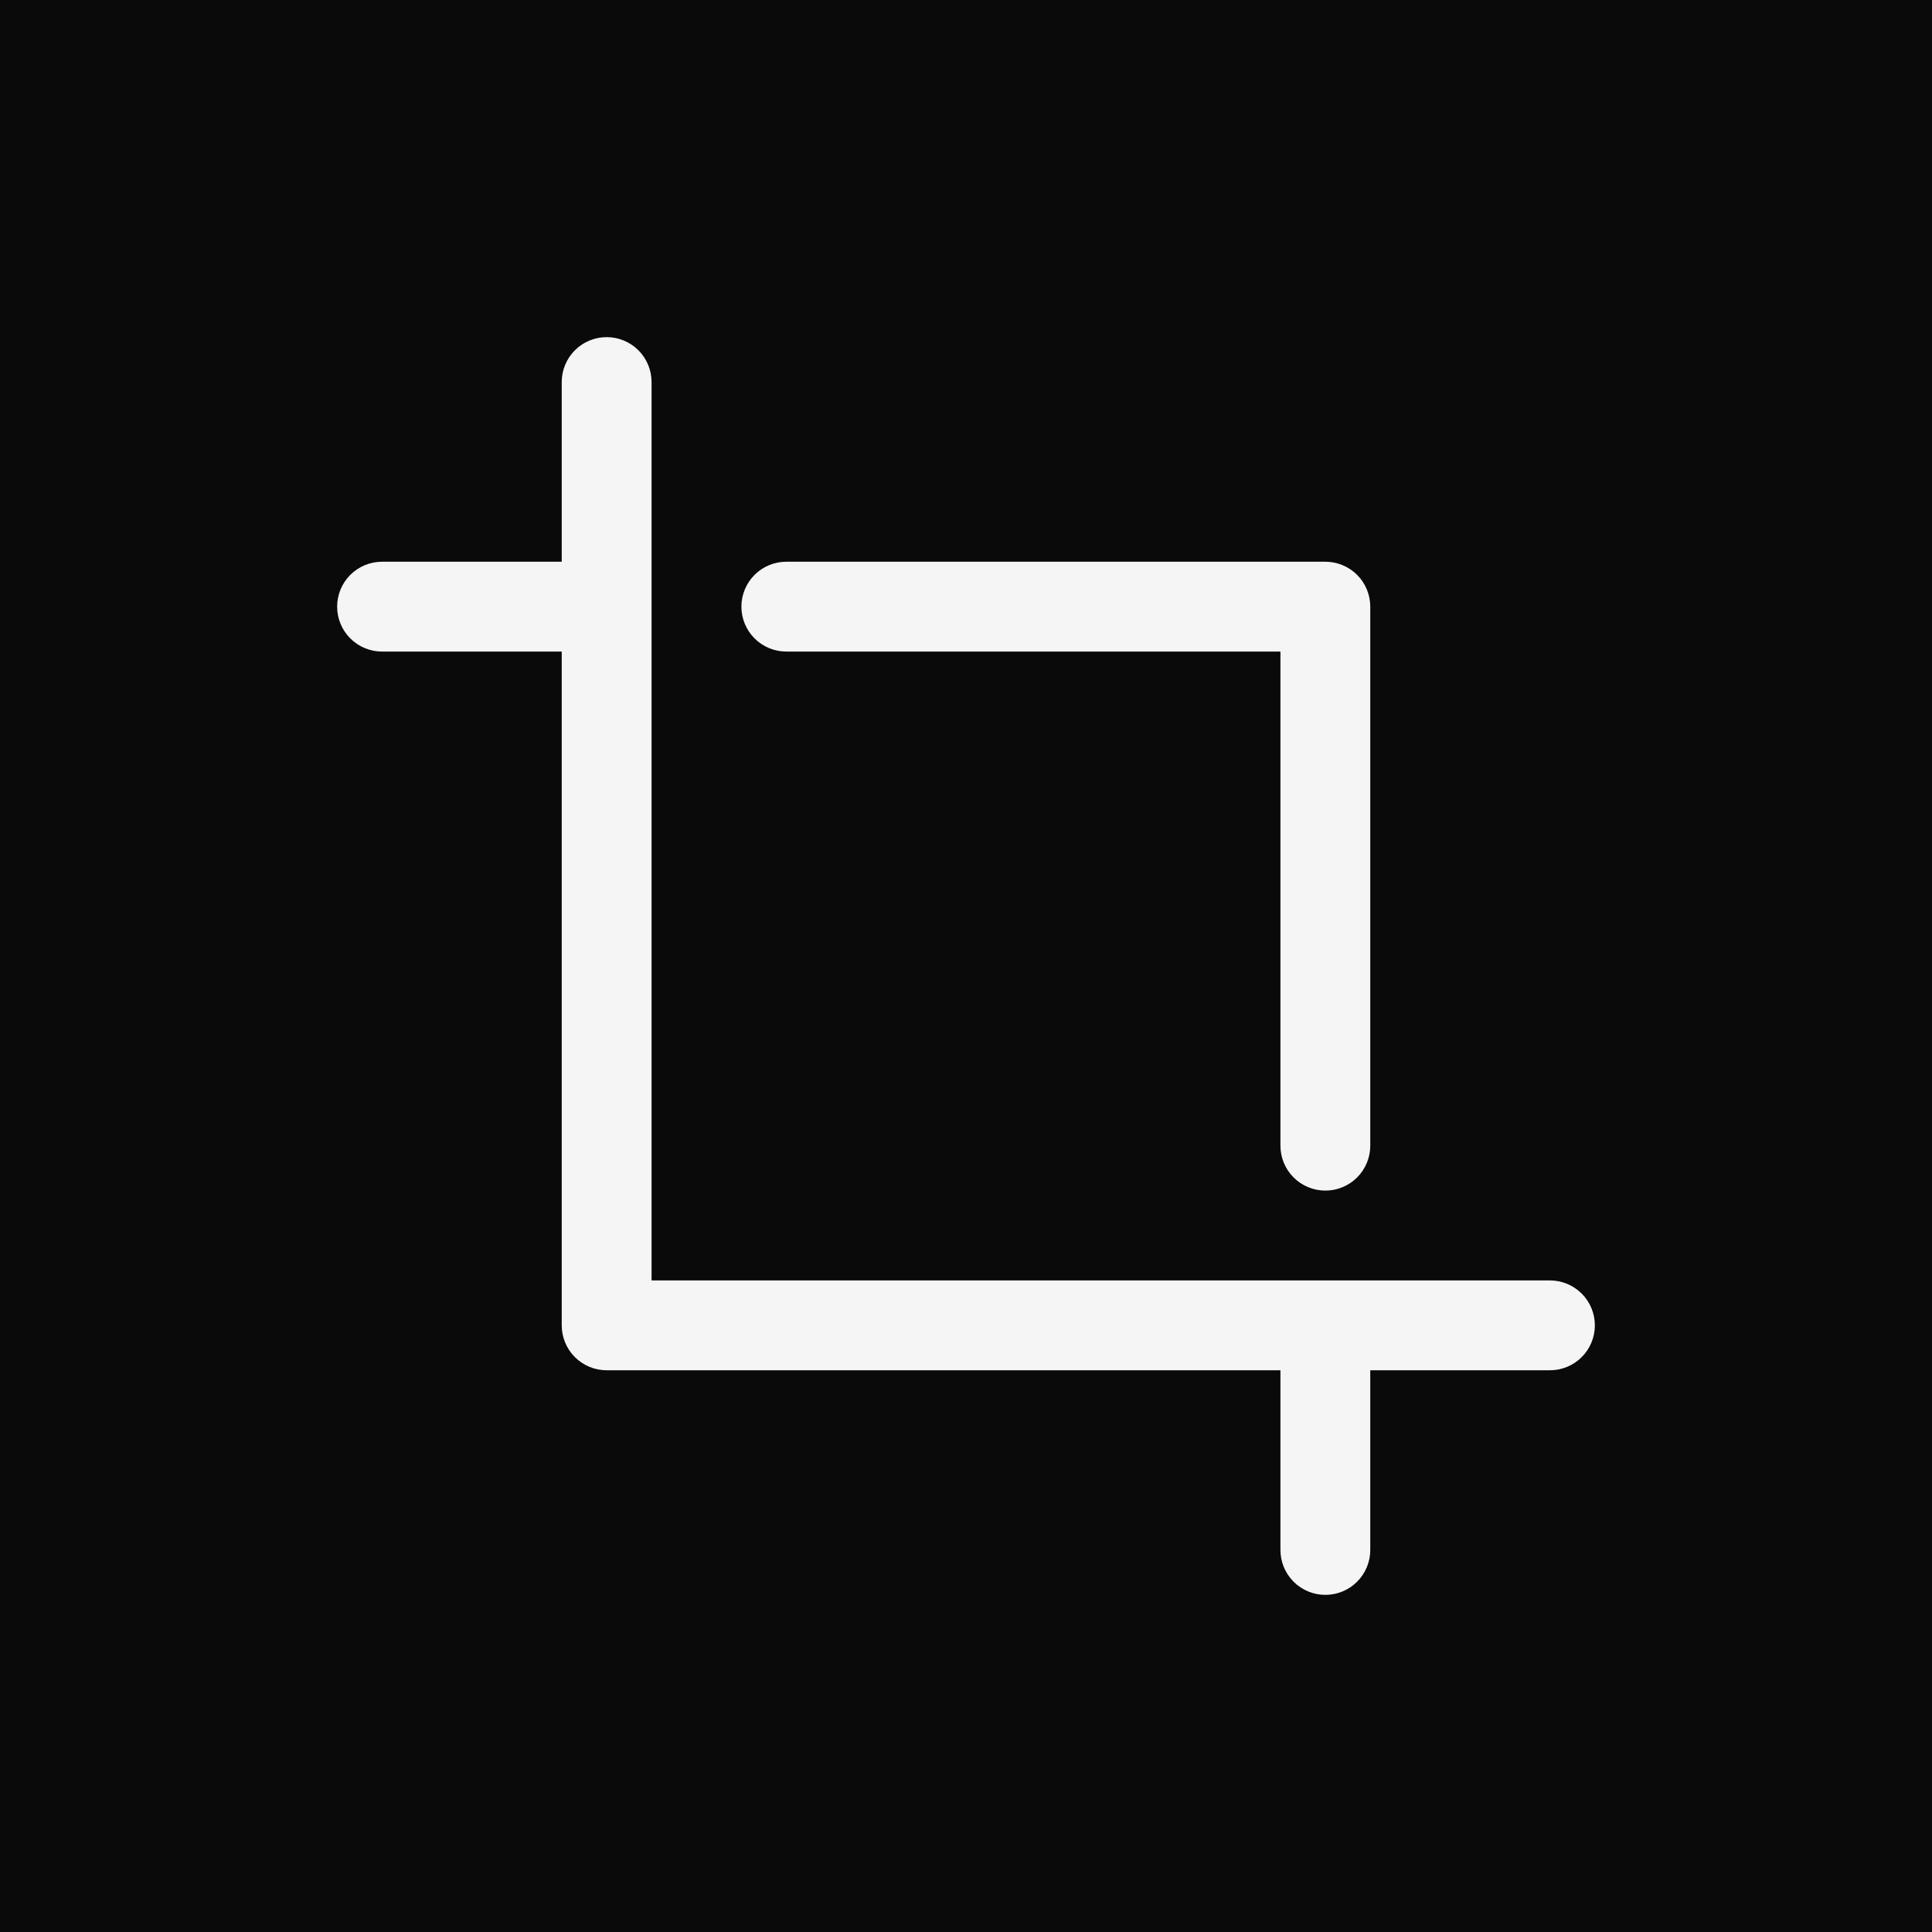 <svg width="48" height="48" viewBox="0 0 500 500" fill="none" xmlns="http://www.w3.org/2000/svg">
<rect width="500" height="500" fill="#0A0A0A"/>
<path d="M412.75 343C412.75 346.083 411.525 349.04 409.345 351.22C407.165 353.4 404.208 354.625 401.125 354.625H354.625V401.125C354.625 404.208 353.4 407.165 351.22 409.345C349.04 411.525 346.083 412.75 343 412.75C339.917 412.75 336.96 411.525 334.78 409.345C332.6 407.165 331.375 404.208 331.375 401.125V354.625H157C153.917 354.625 150.96 353.4 148.78 351.22C146.6 349.04 145.375 346.083 145.375 343V168.625H98.875C95.792 168.625 92.835 167.4 90.655 165.22C88.475 163.04 87.25 160.083 87.25 157C87.25 153.917 88.475 150.96 90.655 148.78C92.835 146.6 95.792 145.375 98.875 145.375H145.375V98.875C145.375 95.792 146.6 92.835 148.78 90.655C150.96 88.475 153.917 87.25 157 87.25C160.083 87.25 163.04 88.475 165.22 90.655C167.4 92.835 168.625 95.792 168.625 98.875V331.375H401.125C404.208 331.375 407.165 332.6 409.345 334.78C411.525 336.96 412.75 339.917 412.75 343ZM203.5 168.625H331.375V296.5C331.375 299.583 332.6 302.54 334.78 304.72C336.96 306.9 339.917 308.125 343 308.125C346.083 308.125 349.04 306.9 351.22 304.72C353.4 302.54 354.625 299.583 354.625 296.5V157C354.625 153.917 353.4 150.96 351.22 148.78C349.04 146.6 346.083 145.375 343 145.375H203.5C200.417 145.375 197.46 146.6 195.28 148.78C193.1 150.96 191.875 153.917 191.875 157C191.875 160.083 193.1 163.04 195.28 165.22C197.46 167.4 200.417 168.625 203.5 168.625Z" fill="#F5F5F5"/>
</svg>
